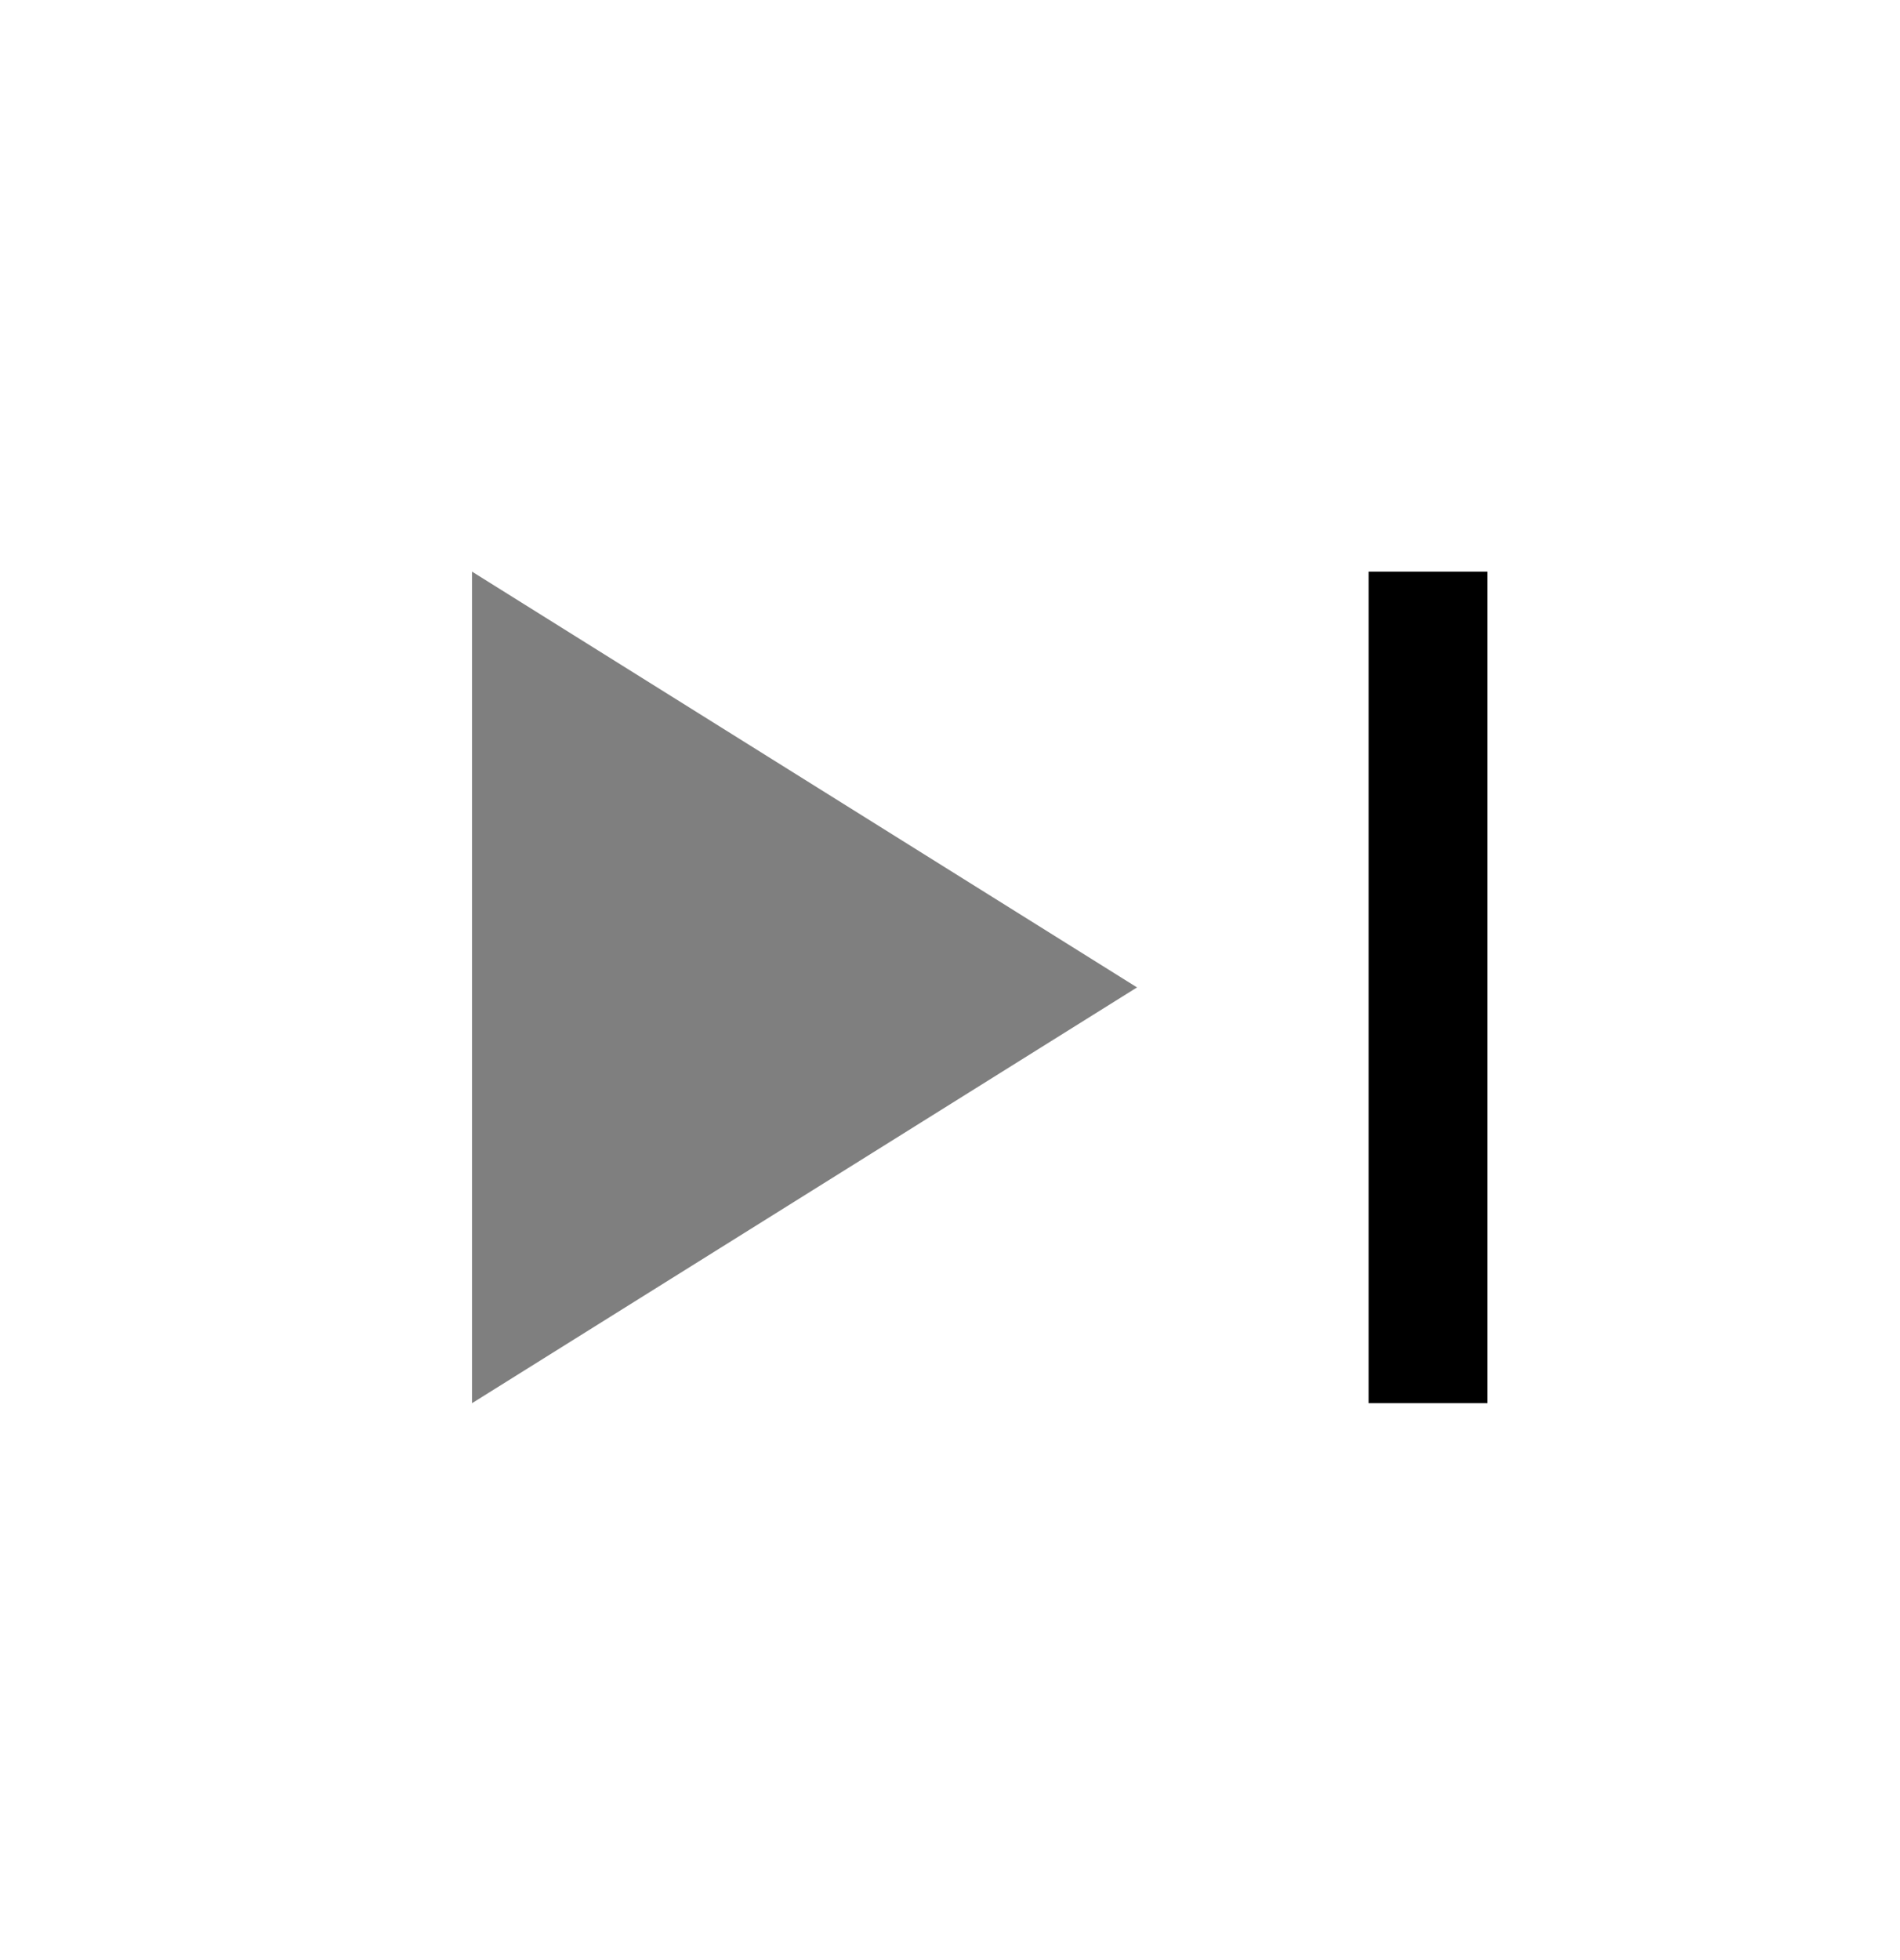 <svg viewBox="0 0 32 33" xmlns="http://www.w3.org/2000/svg" fill-rule="evenodd" clip-rule="evenodd" stroke-linejoin="round" stroke-miterlimit="1.5"><path fill="none" d="M0 .624h32v32H0z"/><path d="M24.05 23.624v-14" fill="none" stroke="currentColor" stroke-width="2"/><path d="M19.15 16.624l-11.2 7v-14l11.2 7z" fill="currentColor" fill-opacity=".5"/></svg>
